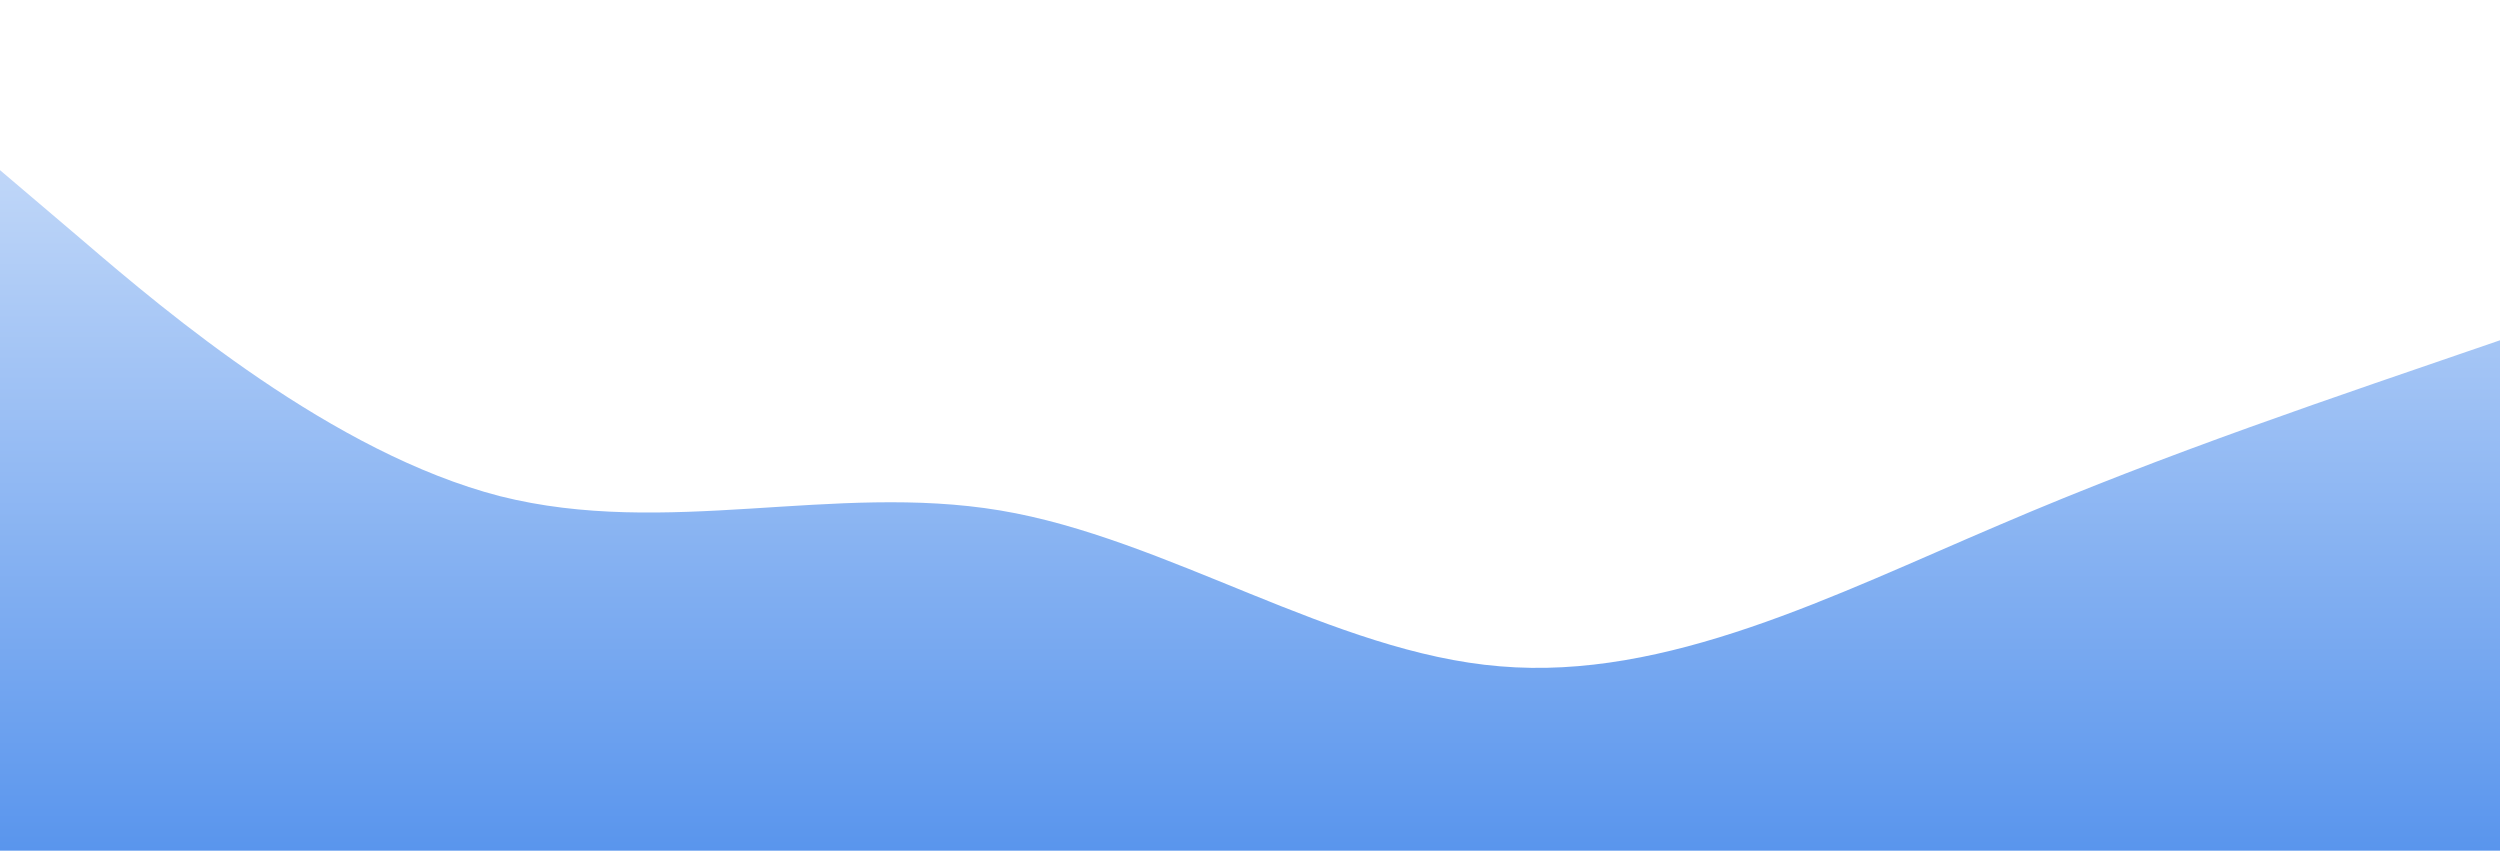 <?xml version="1.0" standalone="no"?>
<svg xmlns:xlink="http://www.w3.org/1999/xlink" id="wave" style="transform:rotate(0deg); transition: 0.3s" viewBox="0 0 1440 490" version="1.1" xmlns="http://www.w3.org/2000/svg"><defs><linearGradient id="sw-gradient-0" x1="0" x2="0" y1="1" y2="0"><stop stop-color="rgba(89, 149, 237, 1)" offset="0%"/><stop stop-color="rgba(196.05, 217.364, 248.625, 1)" offset="100%"/></linearGradient></defs><path style="transform:translate(0, 0px); opacity:1" fill="url(#sw-gradient-0)" d="M0,98L48,138.8C96,180,192,261,288,285.8C384,310,480,278,576,294C672,310,768,376,864,383.8C960,392,1056,343,1152,302.2C1248,261,1344,229,1440,196C1536,163,1632,131,1728,138.8C1824,147,1920,196,2016,179.7C2112,163,2208,82,2304,81.7C2400,82,2496,163,2592,204.2C2688,245,2784,245,2880,236.8C2976,229,3072,212,3168,196C3264,180,3360,163,3456,187.8C3552,212,3648,278,3744,277.7C3840,278,3936,212,4032,171.5C4128,131,4224,114,4320,130.7C4416,147,4512,196,4608,204.2C4704,212,4800,180,4896,212.3C4992,245,5088,343,5184,343C5280,343,5376,245,5472,228.7C5568,212,5664,278,5760,277.7C5856,278,5952,212,6048,212.3C6144,212,6240,278,6336,318.5C6432,359,6528,376,6624,343C6720,310,6816,229,6864,187.8L6912,147L6912,490L6864,490C6816,490,6720,490,6624,490C6528,490,6432,490,6336,490C6240,490,6144,490,6048,490C5952,490,5856,490,5760,490C5664,490,5568,490,5472,490C5376,490,5280,490,5184,490C5088,490,4992,490,4896,490C4800,490,4704,490,4608,490C4512,490,4416,490,4320,490C4224,490,4128,490,4032,490C3936,490,3840,490,3744,490C3648,490,3552,490,3456,490C3360,490,3264,490,3168,490C3072,490,2976,490,2880,490C2784,490,2688,490,2592,490C2496,490,2400,490,2304,490C2208,490,2112,490,2016,490C1920,490,1824,490,1728,490C1632,490,1536,490,1440,490C1344,490,1248,490,1152,490C1056,490,960,490,864,490C768,490,672,490,576,490C480,490,384,490,288,490C192,490,96,490,48,490L0,490Z"/></svg>
